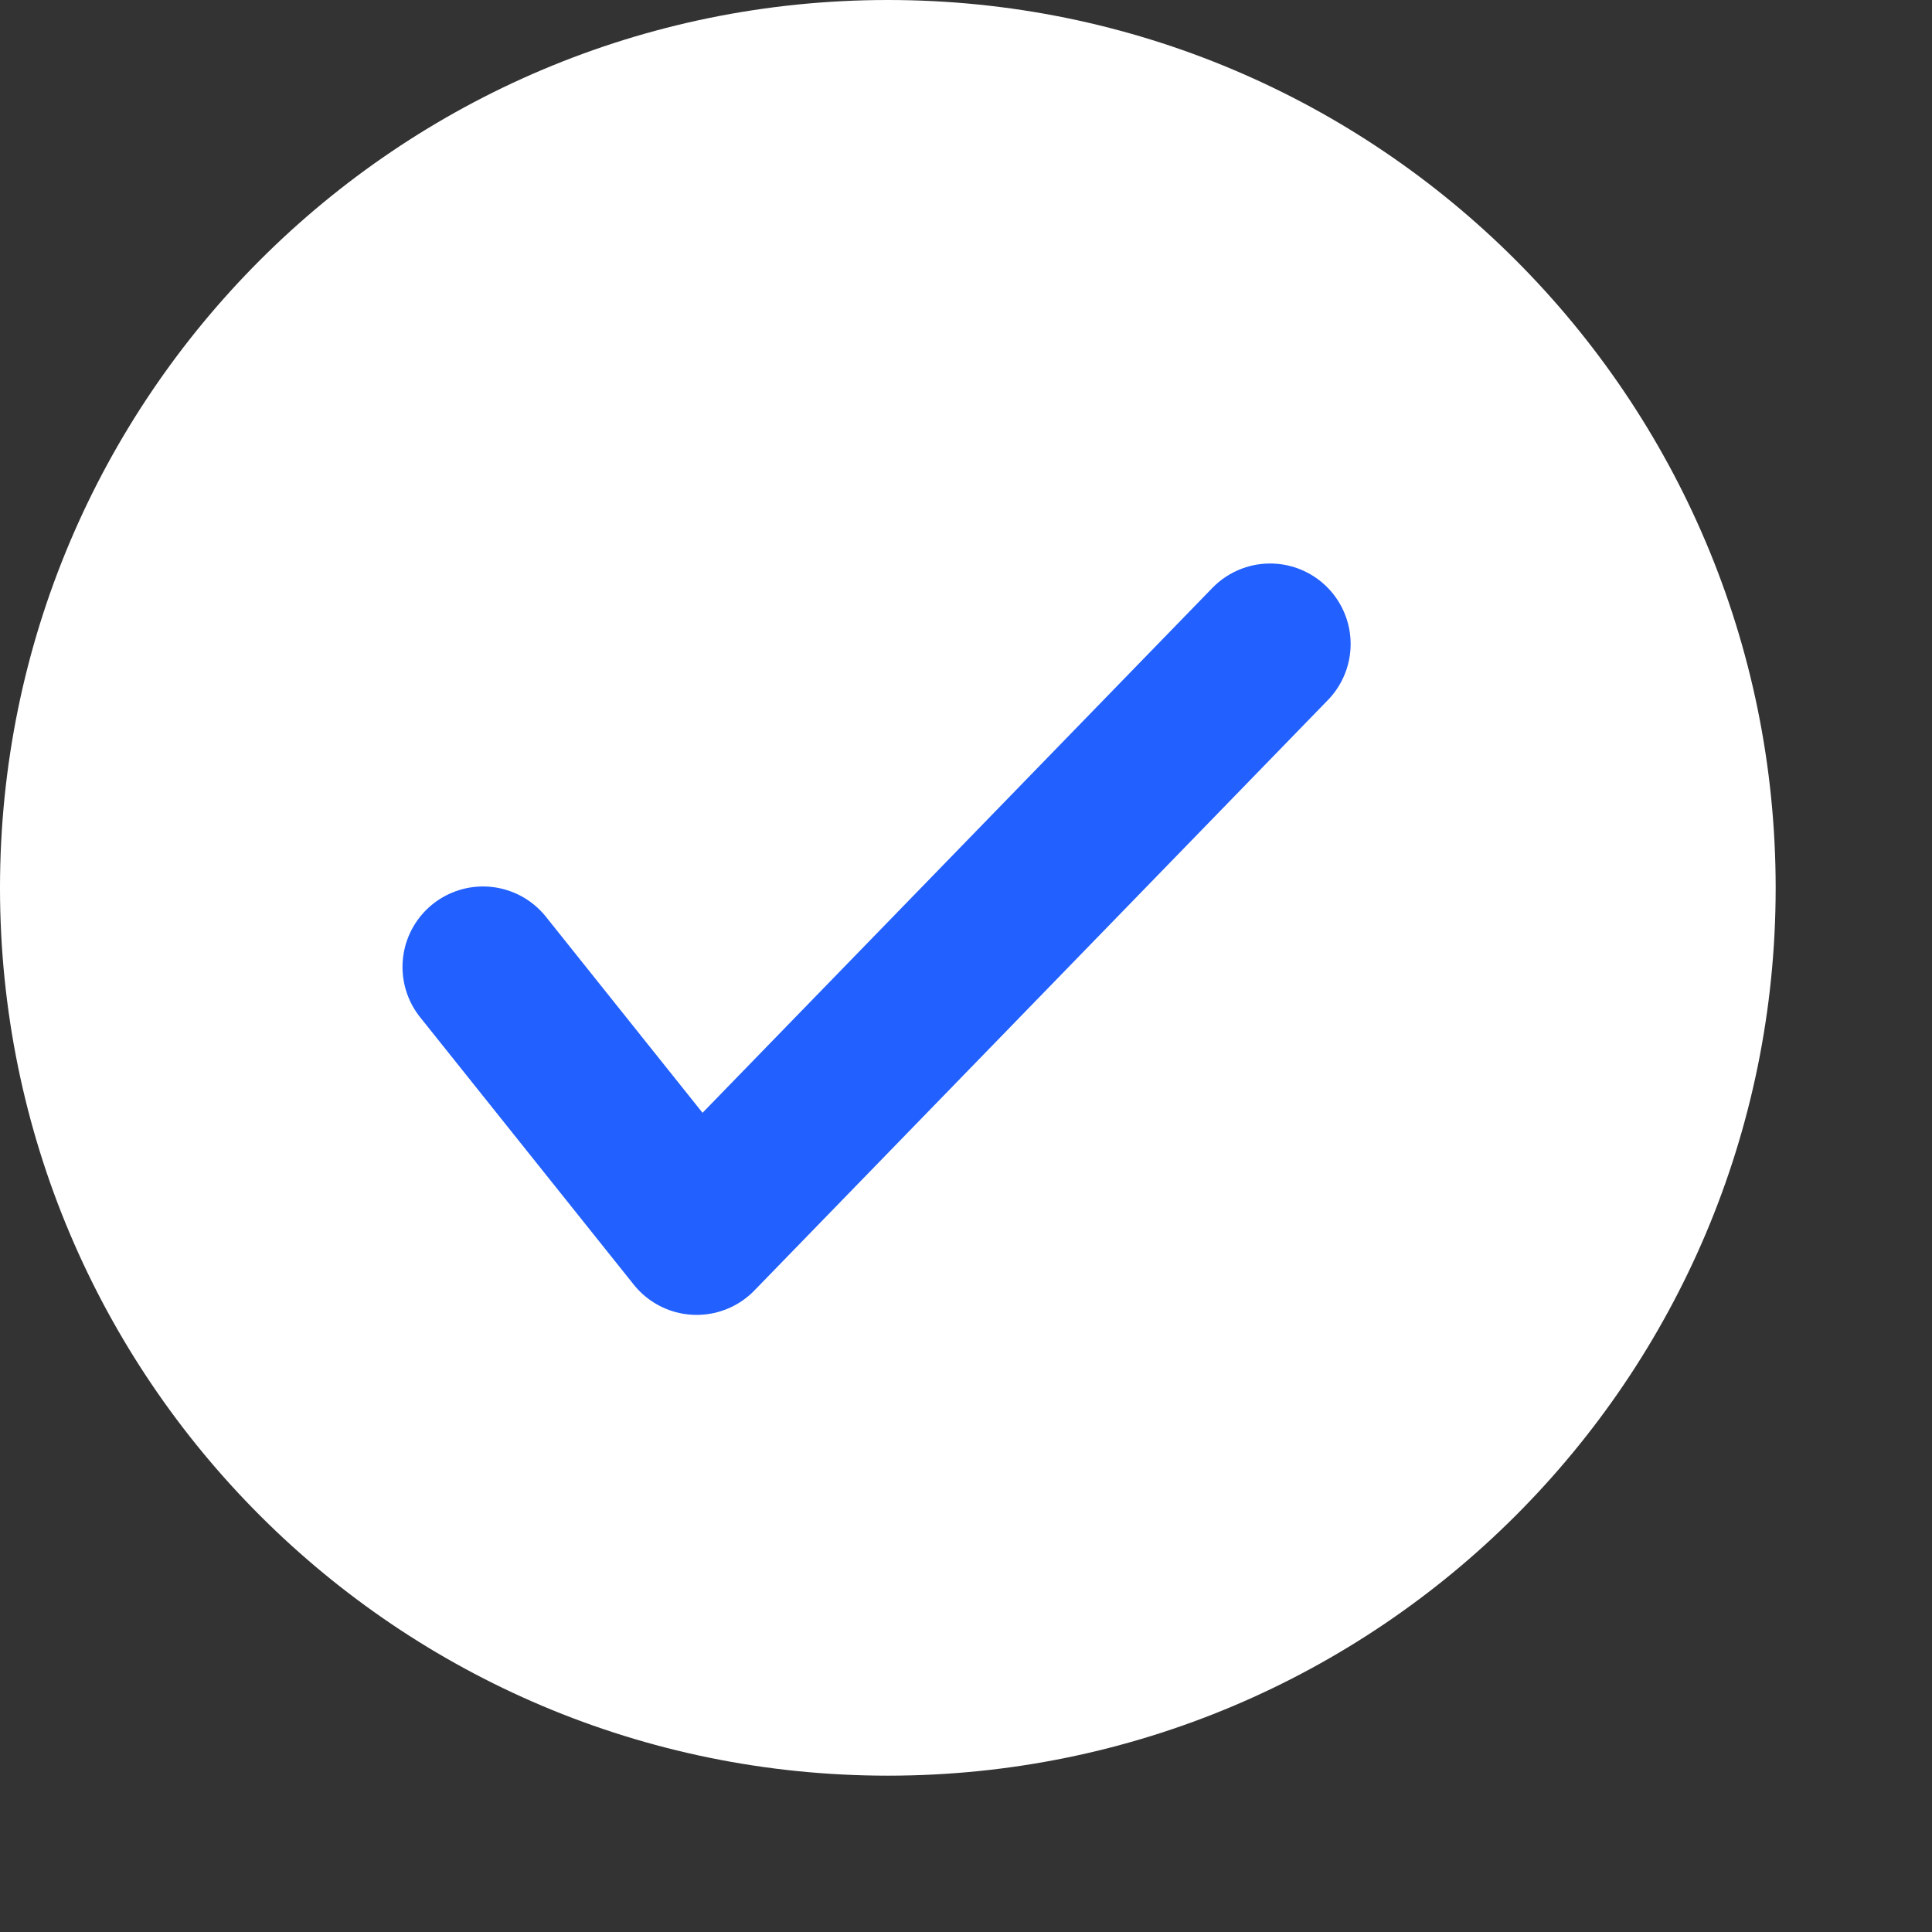 <svg width="12" height="12" viewBox="0 0 12 12" fill="none" xmlns="http://www.w3.org/2000/svg">
<rect x="0" y="0" width="12" height="12" fill="#333333" stroke="none"/>
<path d="M11.029 5.515C11.029 8.56 8.56 11.029 5.515 11.029C2.469 11.029 0 8.56 0 5.515C0 2.469 2.469 0 5.515 0C8.56 0 11.029 2.469 11.029 5.515Z" fill="white"/>
<path d="M3 6.006L4.327 7.667L7.889 4" stroke="#2260FF" stroke-linecap="round" stroke-linejoin="round"/>
</svg>
